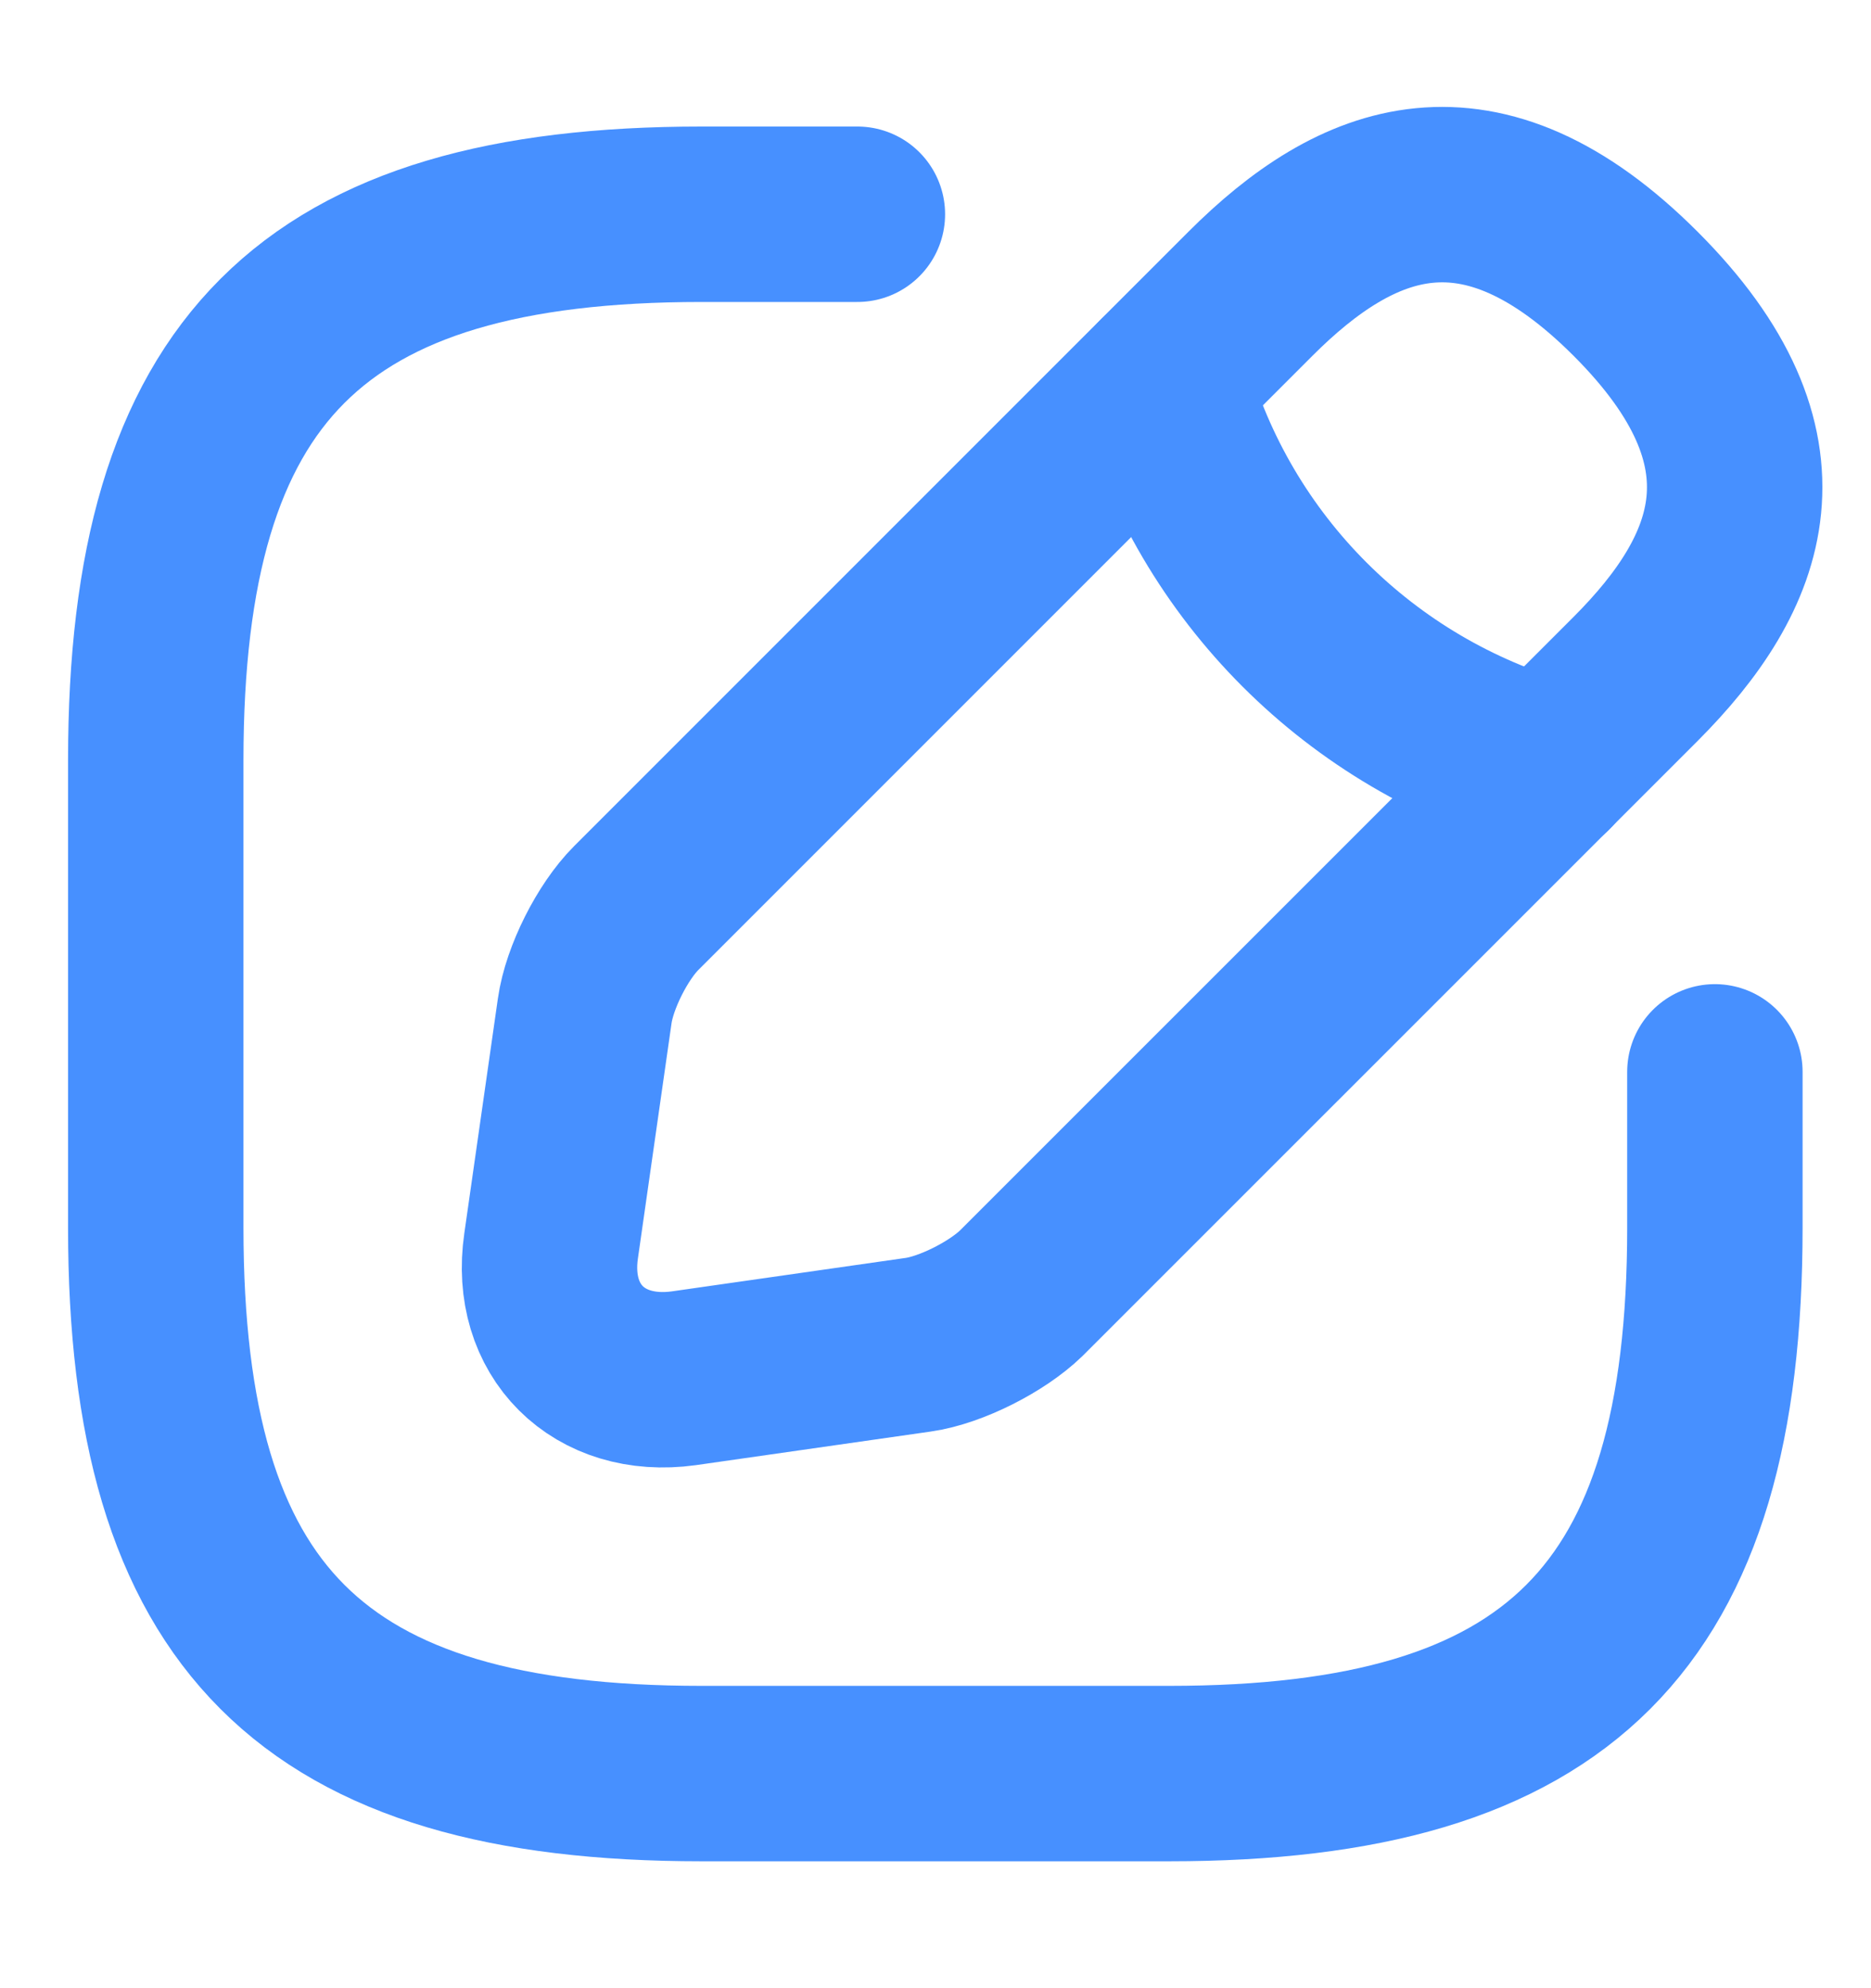 <svg width="16" height="17" viewBox="0 0 16 17" fill="none" xmlns="http://www.w3.org/2000/svg">
<path d="M7.332 1.832H5.999C2.665 1.832 1.332 3.165 1.332 6.499V10.499C1.332 13.832 2.665 15.165 5.999 15.165H9.999C13.332 15.165 14.665 13.832 14.665 10.499V9.165" stroke="#4790FF" stroke-width="1.5" stroke-linecap="round" stroke-linejoin="round"/>
<path d="M10.693 2.512L5.44 7.765C5.24 7.965 5.04 8.358 5 8.645L4.713 10.652C4.607 11.378 5.12 11.885 5.847 11.785L7.853 11.498C8.133 11.458 8.527 11.258 8.733 11.058L13.987 5.805C14.893 4.898 15.32 3.845 13.987 2.512C12.653 1.178 11.6 1.605 10.693 2.512Z" stroke="#4790FF" stroke-width="1.5" stroke-miterlimit="10" stroke-linecap="round" stroke-linejoin="round"/>
<path d="M9.941 3.266C10.388 4.859 11.635 6.106 13.235 6.559" stroke="#4790FF" stroke-width="1.5" stroke-miterlimit="10" stroke-linecap="round" stroke-linejoin="round"/>
</svg>
